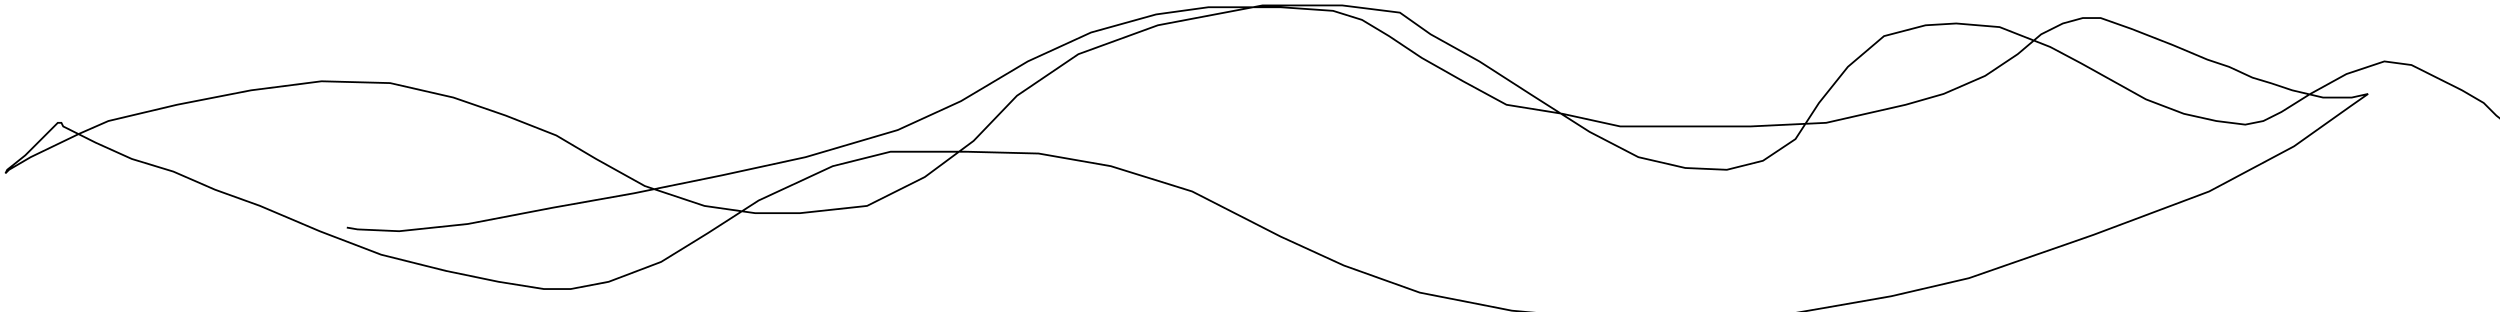 <?xml version="1.0" encoding="utf-8" ?>
<svg baseProfile="tiny" height="173" version="1.2" viewBox="-3 -3 1384 173" width="1384" xmlns="http://www.w3.org/2000/svg" xmlns:ev="http://www.w3.org/2001/xml-events" xmlns:xlink="http://www.w3.org/1999/xlink"><defs /><path d="M189 123 L195 124 L218 125 L256 121 L303 112 L348 104 L397 94 L443 84 L494 69 L529 53 L566 31 L601 15 L637 5 L666 1 L706 1 L735 3 L751 8 L766 17 L784 29 L807 42 L831 55 L862 60 L894 67 L928 67 L966 67 L1008 65 L1052 55 L1073 49 L1096 39 L1114 27 L1127 16 L1139 10 L1150 7 L1160 7 L1177 13 L1200 22 L1219 30 L1231 34 L1244 40 L1254 43 L1266 47 L1283 51 L1299 51 L1308 49 L1298 56 L1267 78 L1220 103 L1156 127 L1087 151 L1044 161 L981 172 L928 173 L878 173 L834 169 L783 159 L741 144 L706 128 L657 103 L612 89 L572 82 L532 81 L490 81 L458 89 L417 108 L389 126 L363 142 L334 153 L313 157 L298 157 L273 153 L244 147 L208 138 L174 125 L141 111 L116 102 L93 92 L70 85 L50 76 L38 70 L32 67 L31 65 L29 65 L23 71 L11 83 L1 91 L0 93 L2 91 L14 84 L41 71 L57 64 L95 55 L136 47 L175 42 L213 43 L248 51 L277 61 L305 72 L327 85 L354 100 L387 111 L415 115 L440 115 L477 111 L509 95 L536 75 L560 50 L594 27 L638 11 L696 0 L740 0 L772 4 L789 16 L816 31 L844 49 L877 70 L904 84 L930 90 L953 91 L973 86 L991 74 L1004 54 L1020 34 L1040 17 L1063 11 L1080 10 L1104 12 L1132 23 L1149 32 L1167 42 L1185 52 L1206 60 L1224 64 L1240 66 L1250 64 L1260 59 L1276 49 L1296 38 L1317 31 L1332 33 L1344 39 L1360 47 L1372 54 L1379 61 L1384 65 L1384 66 " fill="none" stroke="black" /></svg>
